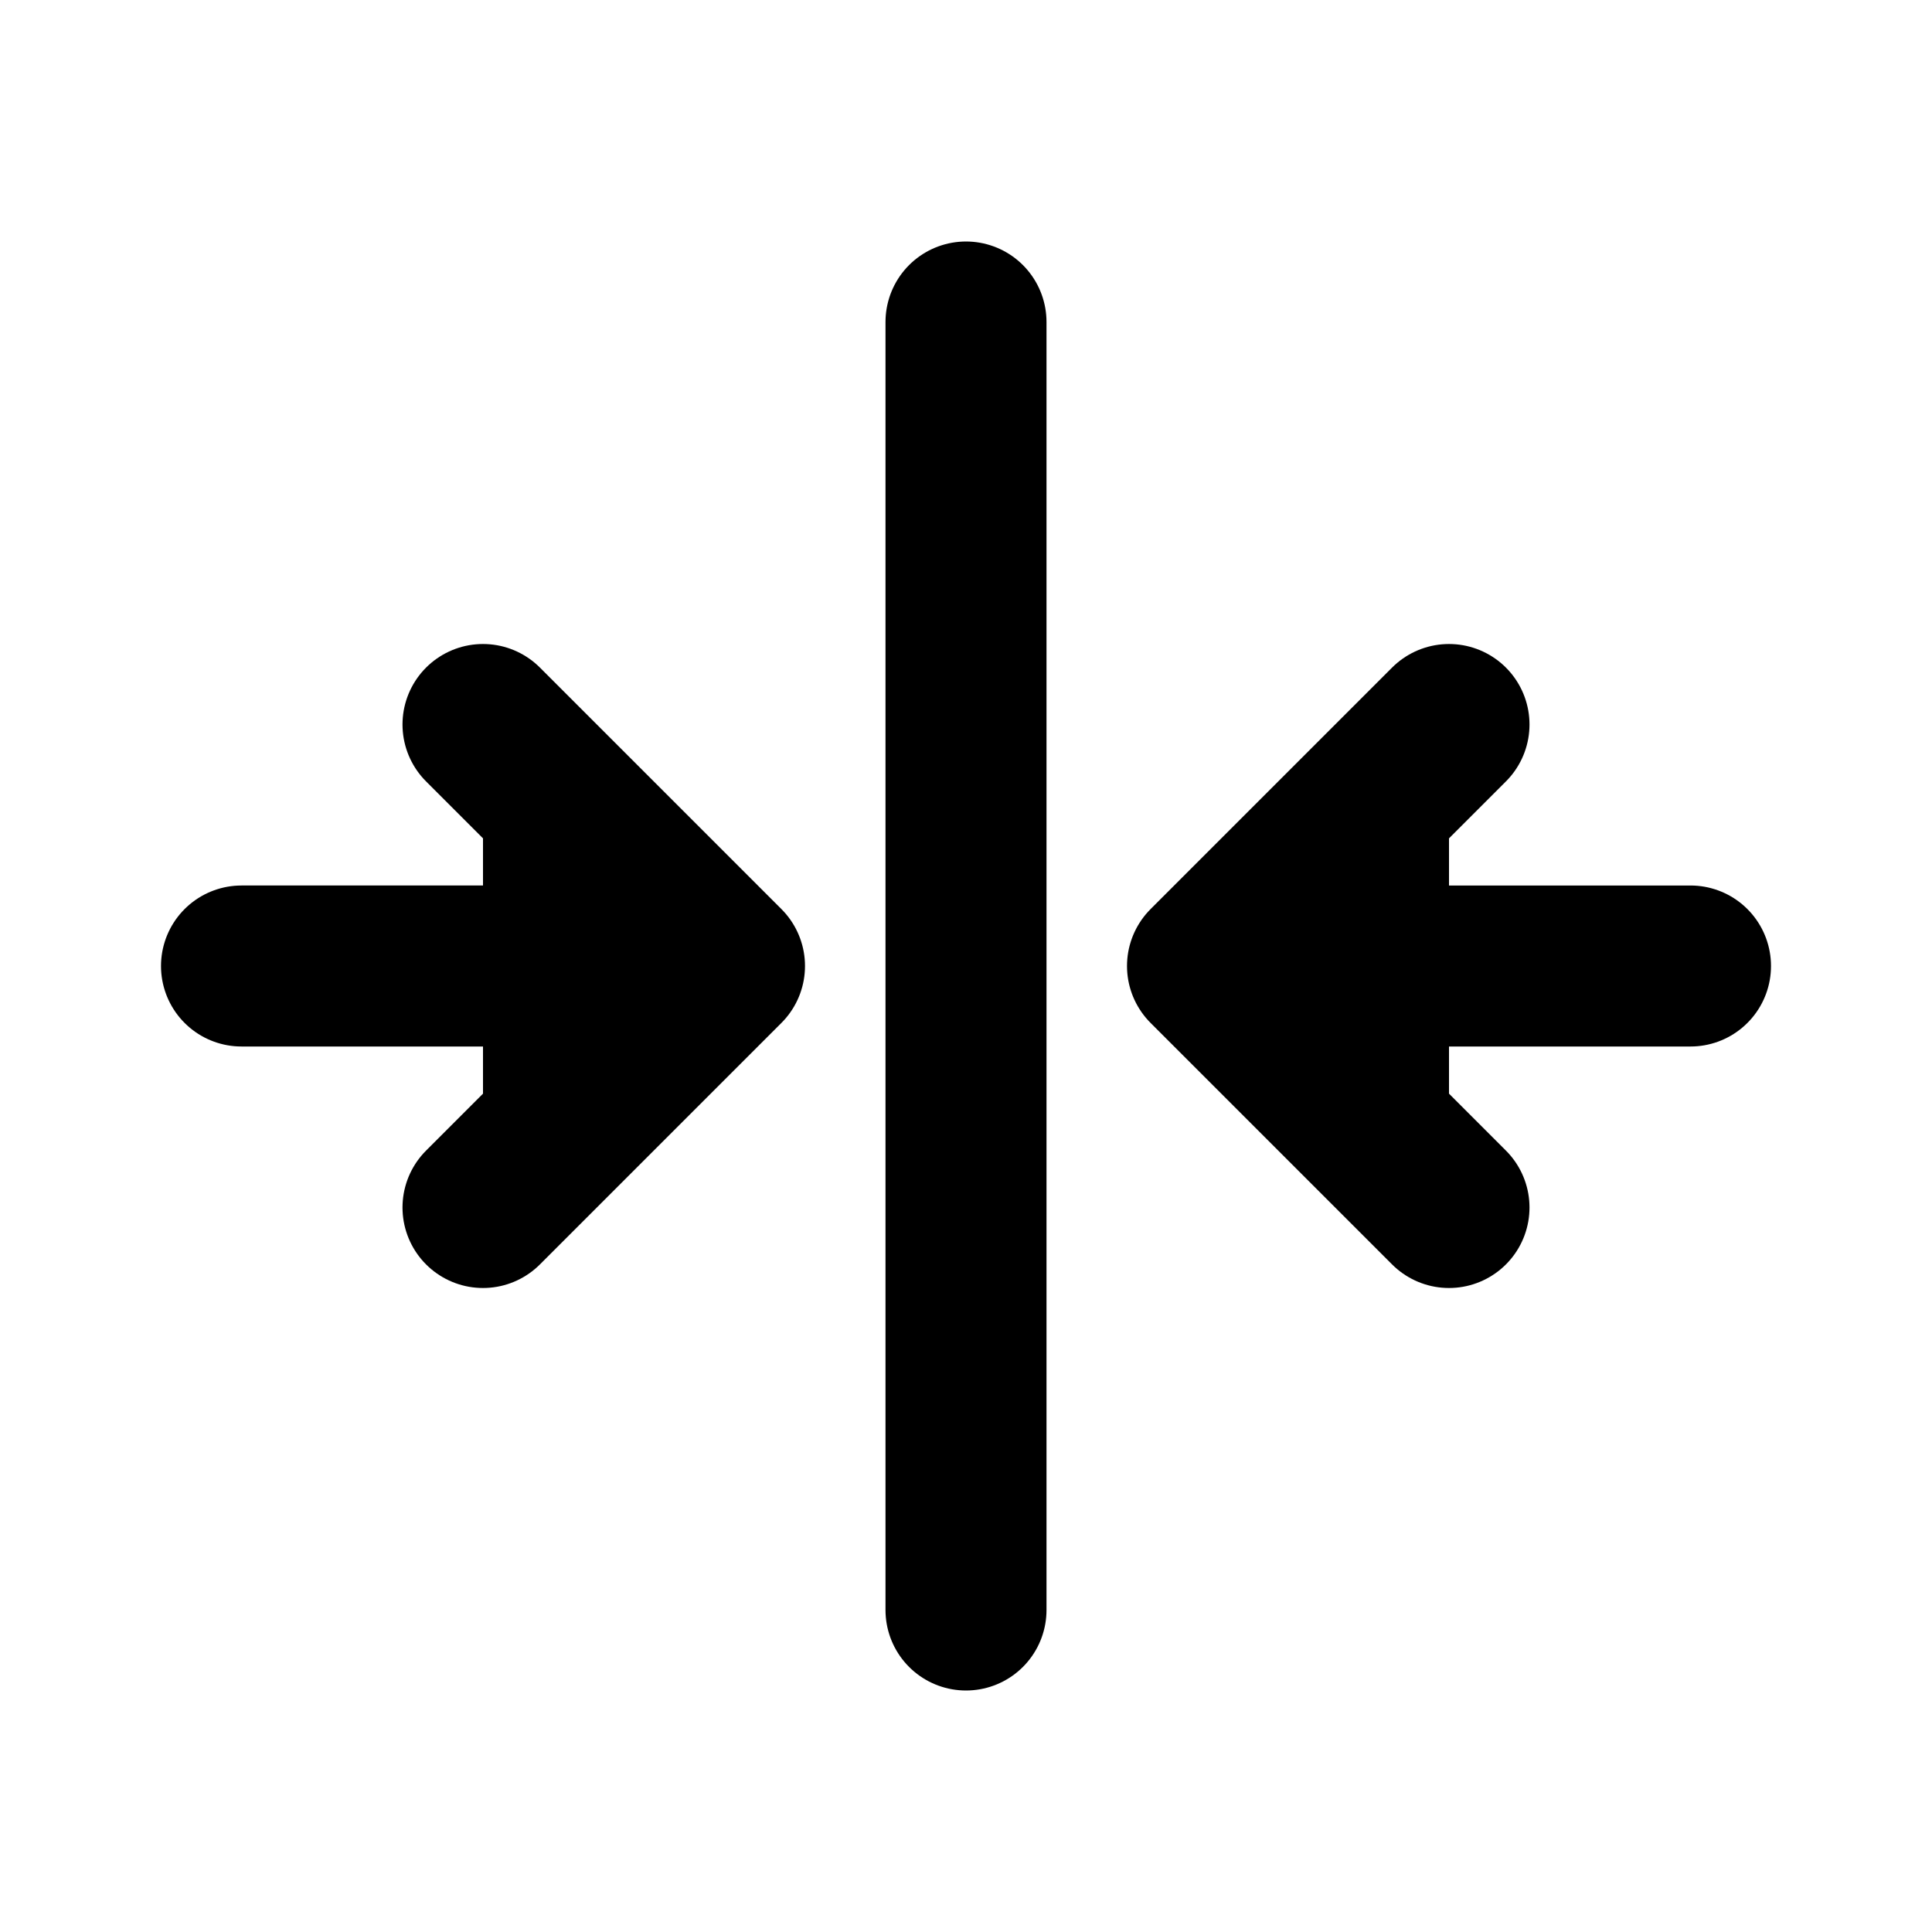 <svg xmlns="http://www.w3.org/2000/svg" fill="currentColor" viewBox="0 0 24 24"><path stroke="currentColor" stroke-linecap="round" stroke-linejoin="round" stroke-width="2" d="M12 4v16m4-8h5m-3-3l-3 3 3 3M8 12H3m3-3l3 3-3 3"/></svg>